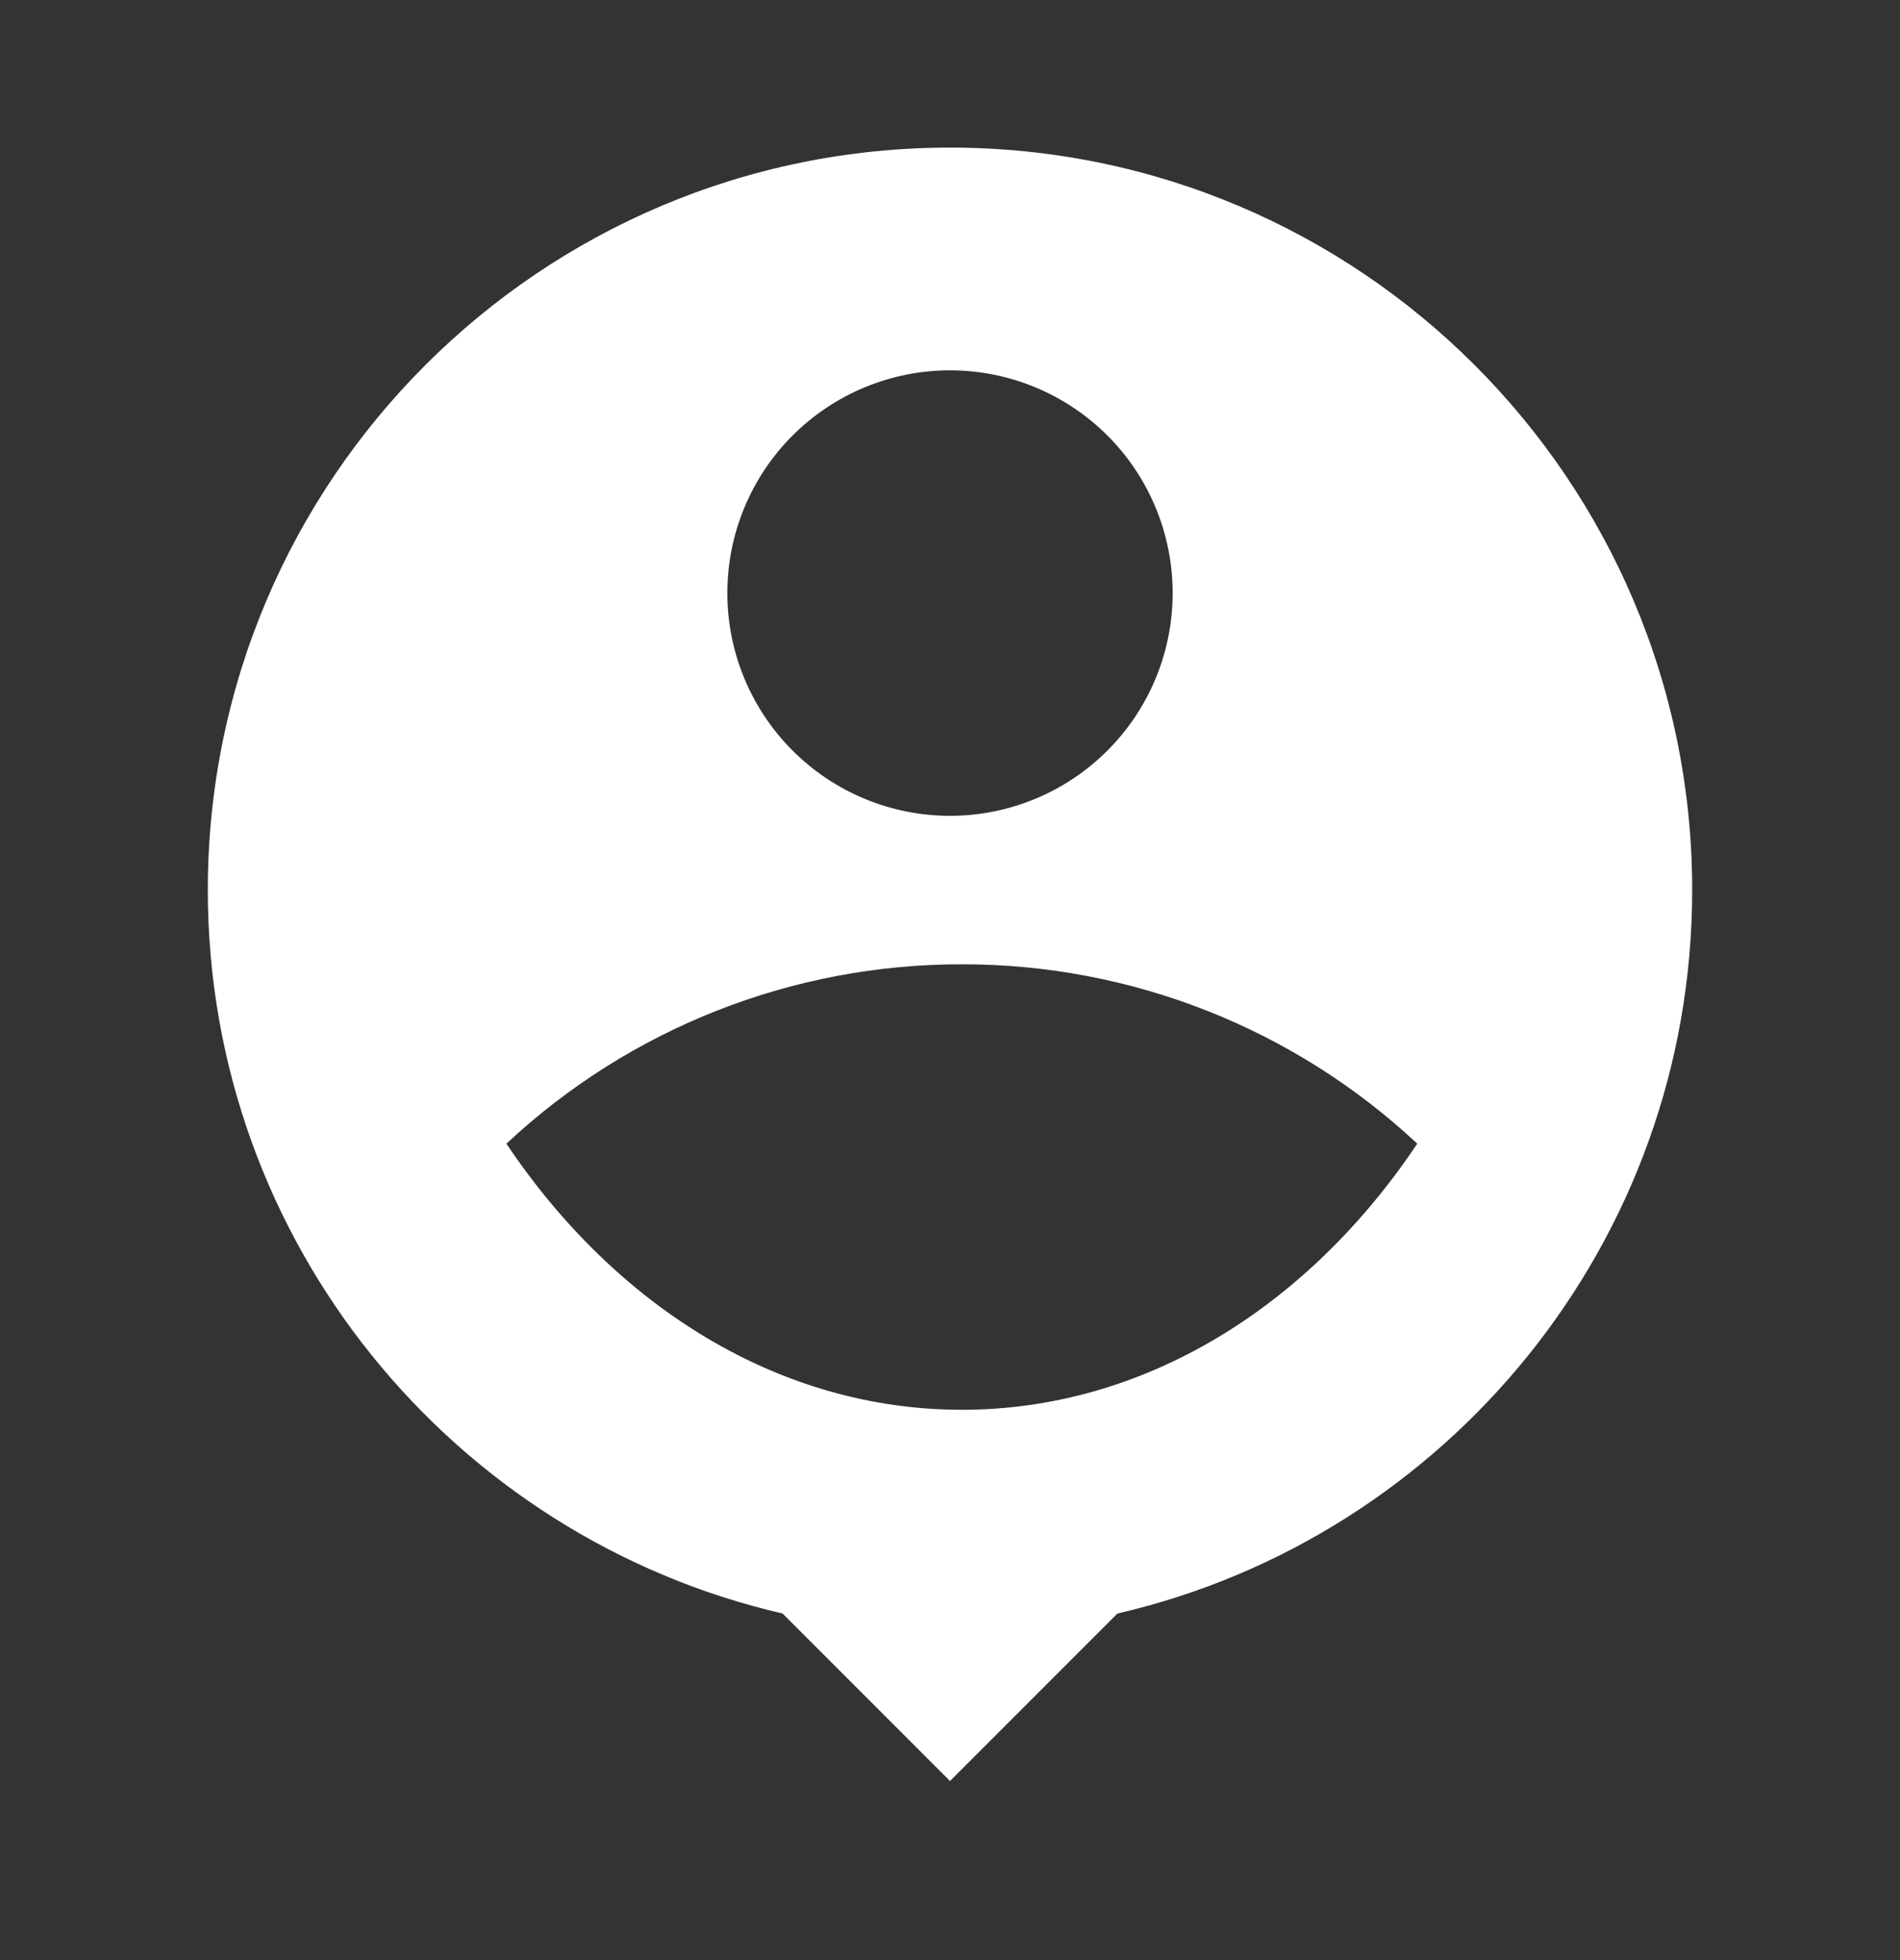 <svg width="32" height="33" viewBox="0 0 32 33" fill="none" xmlns="http://www.w3.org/2000/svg">
<rect x="0" y="0" width="32" height="33" fill="#333333" stroke="none"/>
<path d="M18.82 27.165L16 29.985L13.18 27.165C7.638 25.885 3.5 20.915 3.5 14.985C3.5 8.085 9.1 2.485 16 2.485C22.9 2.485 28.5 8.085 28.5 14.985C28.5 20.915 24.363 25.885 18.82 27.165ZM8.529 19.255C10.364 21.992 13.119 23.735 16.2 23.735C19.28 23.735 22.036 21.994 23.87 19.255C21.79 17.311 19.047 16.231 16.2 16.235C13.352 16.231 10.609 17.31 8.529 19.255ZM16 13.735C16.995 13.735 17.948 13.34 18.652 12.636C19.355 11.933 19.75 10.979 19.75 9.985C19.75 8.99 19.355 8.036 18.652 7.333C17.948 6.63 16.995 6.235 16 6.235C15.005 6.235 14.052 6.63 13.348 7.333C12.645 8.036 12.25 8.99 12.25 9.985C12.25 10.979 12.645 11.933 13.348 12.636C14.052 13.34 15.005 13.735 16 13.735Z" fill="white"/>
</svg>
